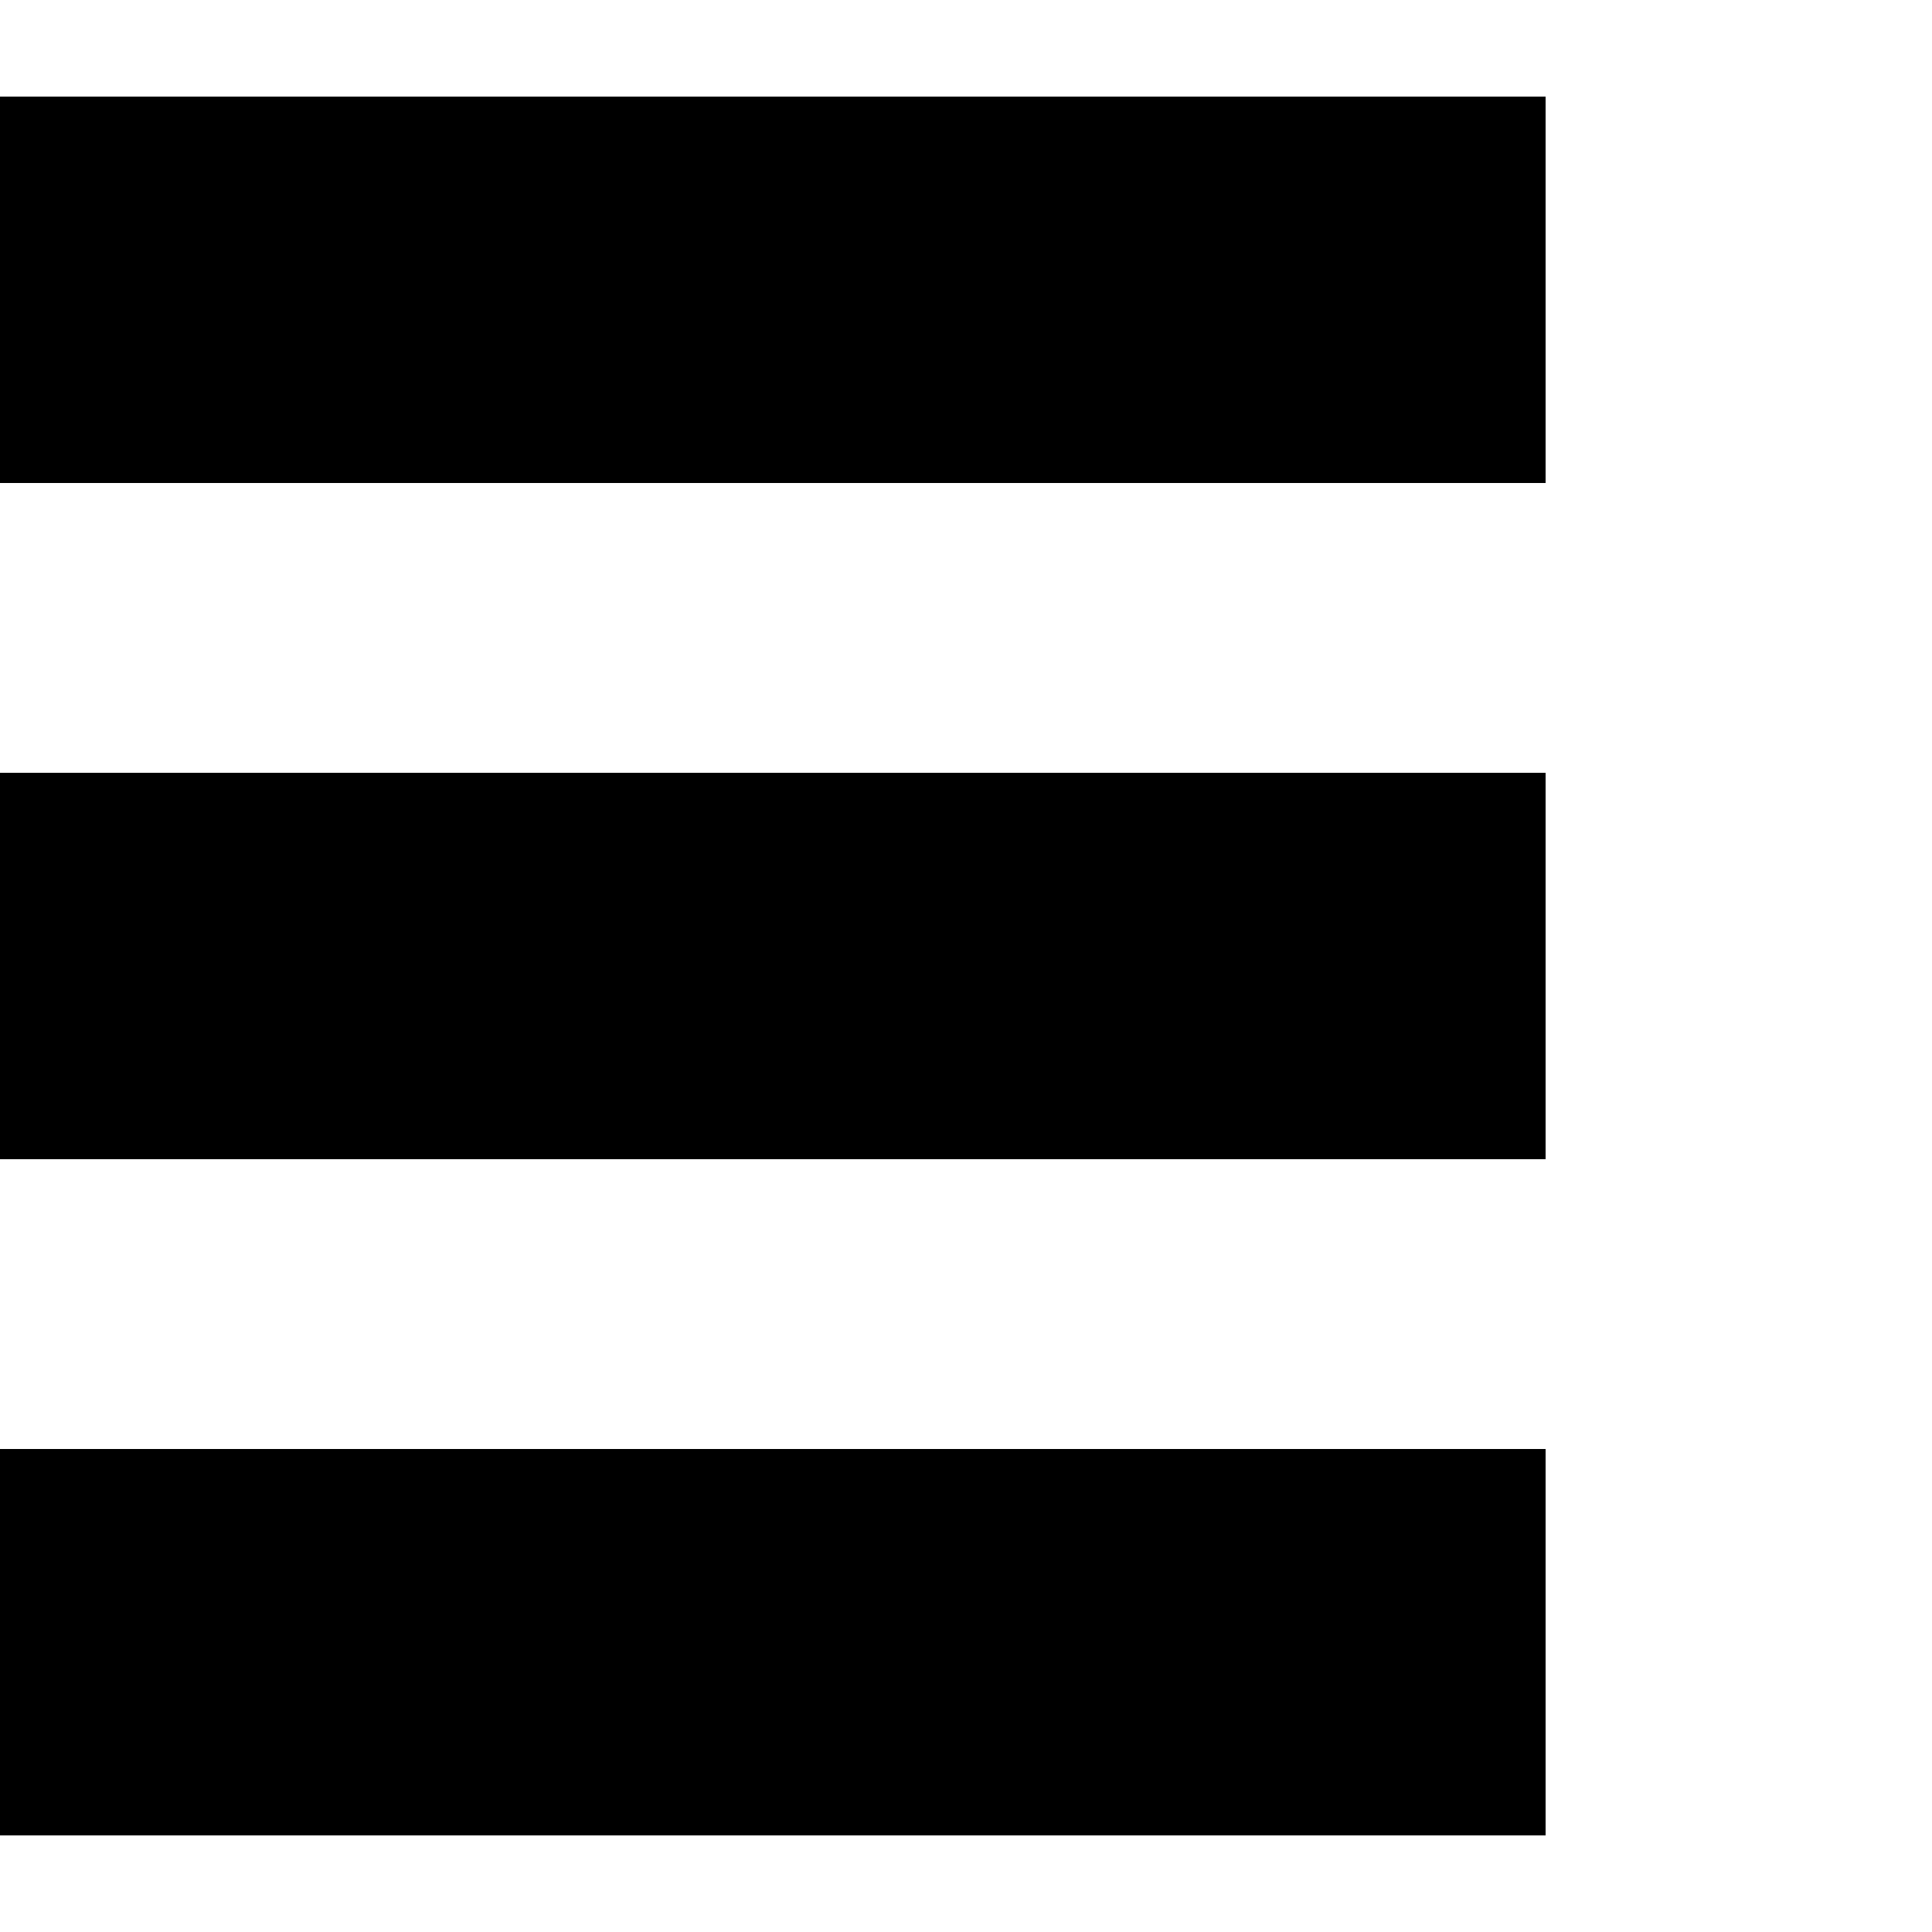 <?xml version="1.0" encoding="UTF-8" standalone="no"?>
<svg width="40px" height="40px" viewBox="0 0 40 40" version="1.1" xmlns="http://www.w3.org/2000/svg" xmlns:xlink="http://www.w3.org/1999/xlink" xmlns:sketch="http://www.bohemiancoding.com/sketch/ns">
    <!-- Generator: bin/sketchtool 1.2 (196) - http://www.bohemiancoding.com/sketch -->
    <title>hamburger</title>
    <desc>Created with bin/sketchtool.</desc>
    <defs></defs>
    <g id="Page-1" stroke="none" stroke-width="1" fill="none" fill-rule="evenodd" sketch:type="MSPage">
        <g id="hamburger" sketch:type="MSArtboardGroup" fill="#000000">
            <path d="M32,10 L32,2 L0,2 L0,10 L32,10 Z" id="bun" sketch:type="MSShapeGroup"></path>
            <path d="M32,24 L32,16 L0,16 L0,24 L32,24 Z" id="bun-2" sketch:type="MSShapeGroup"></path>
            <path d="M32,38 L32,30 L0,30 L0,38 L32,38 Z" id="bun-3" sketch:type="MSShapeGroup"></path>
        </g>
    </g>
</svg>